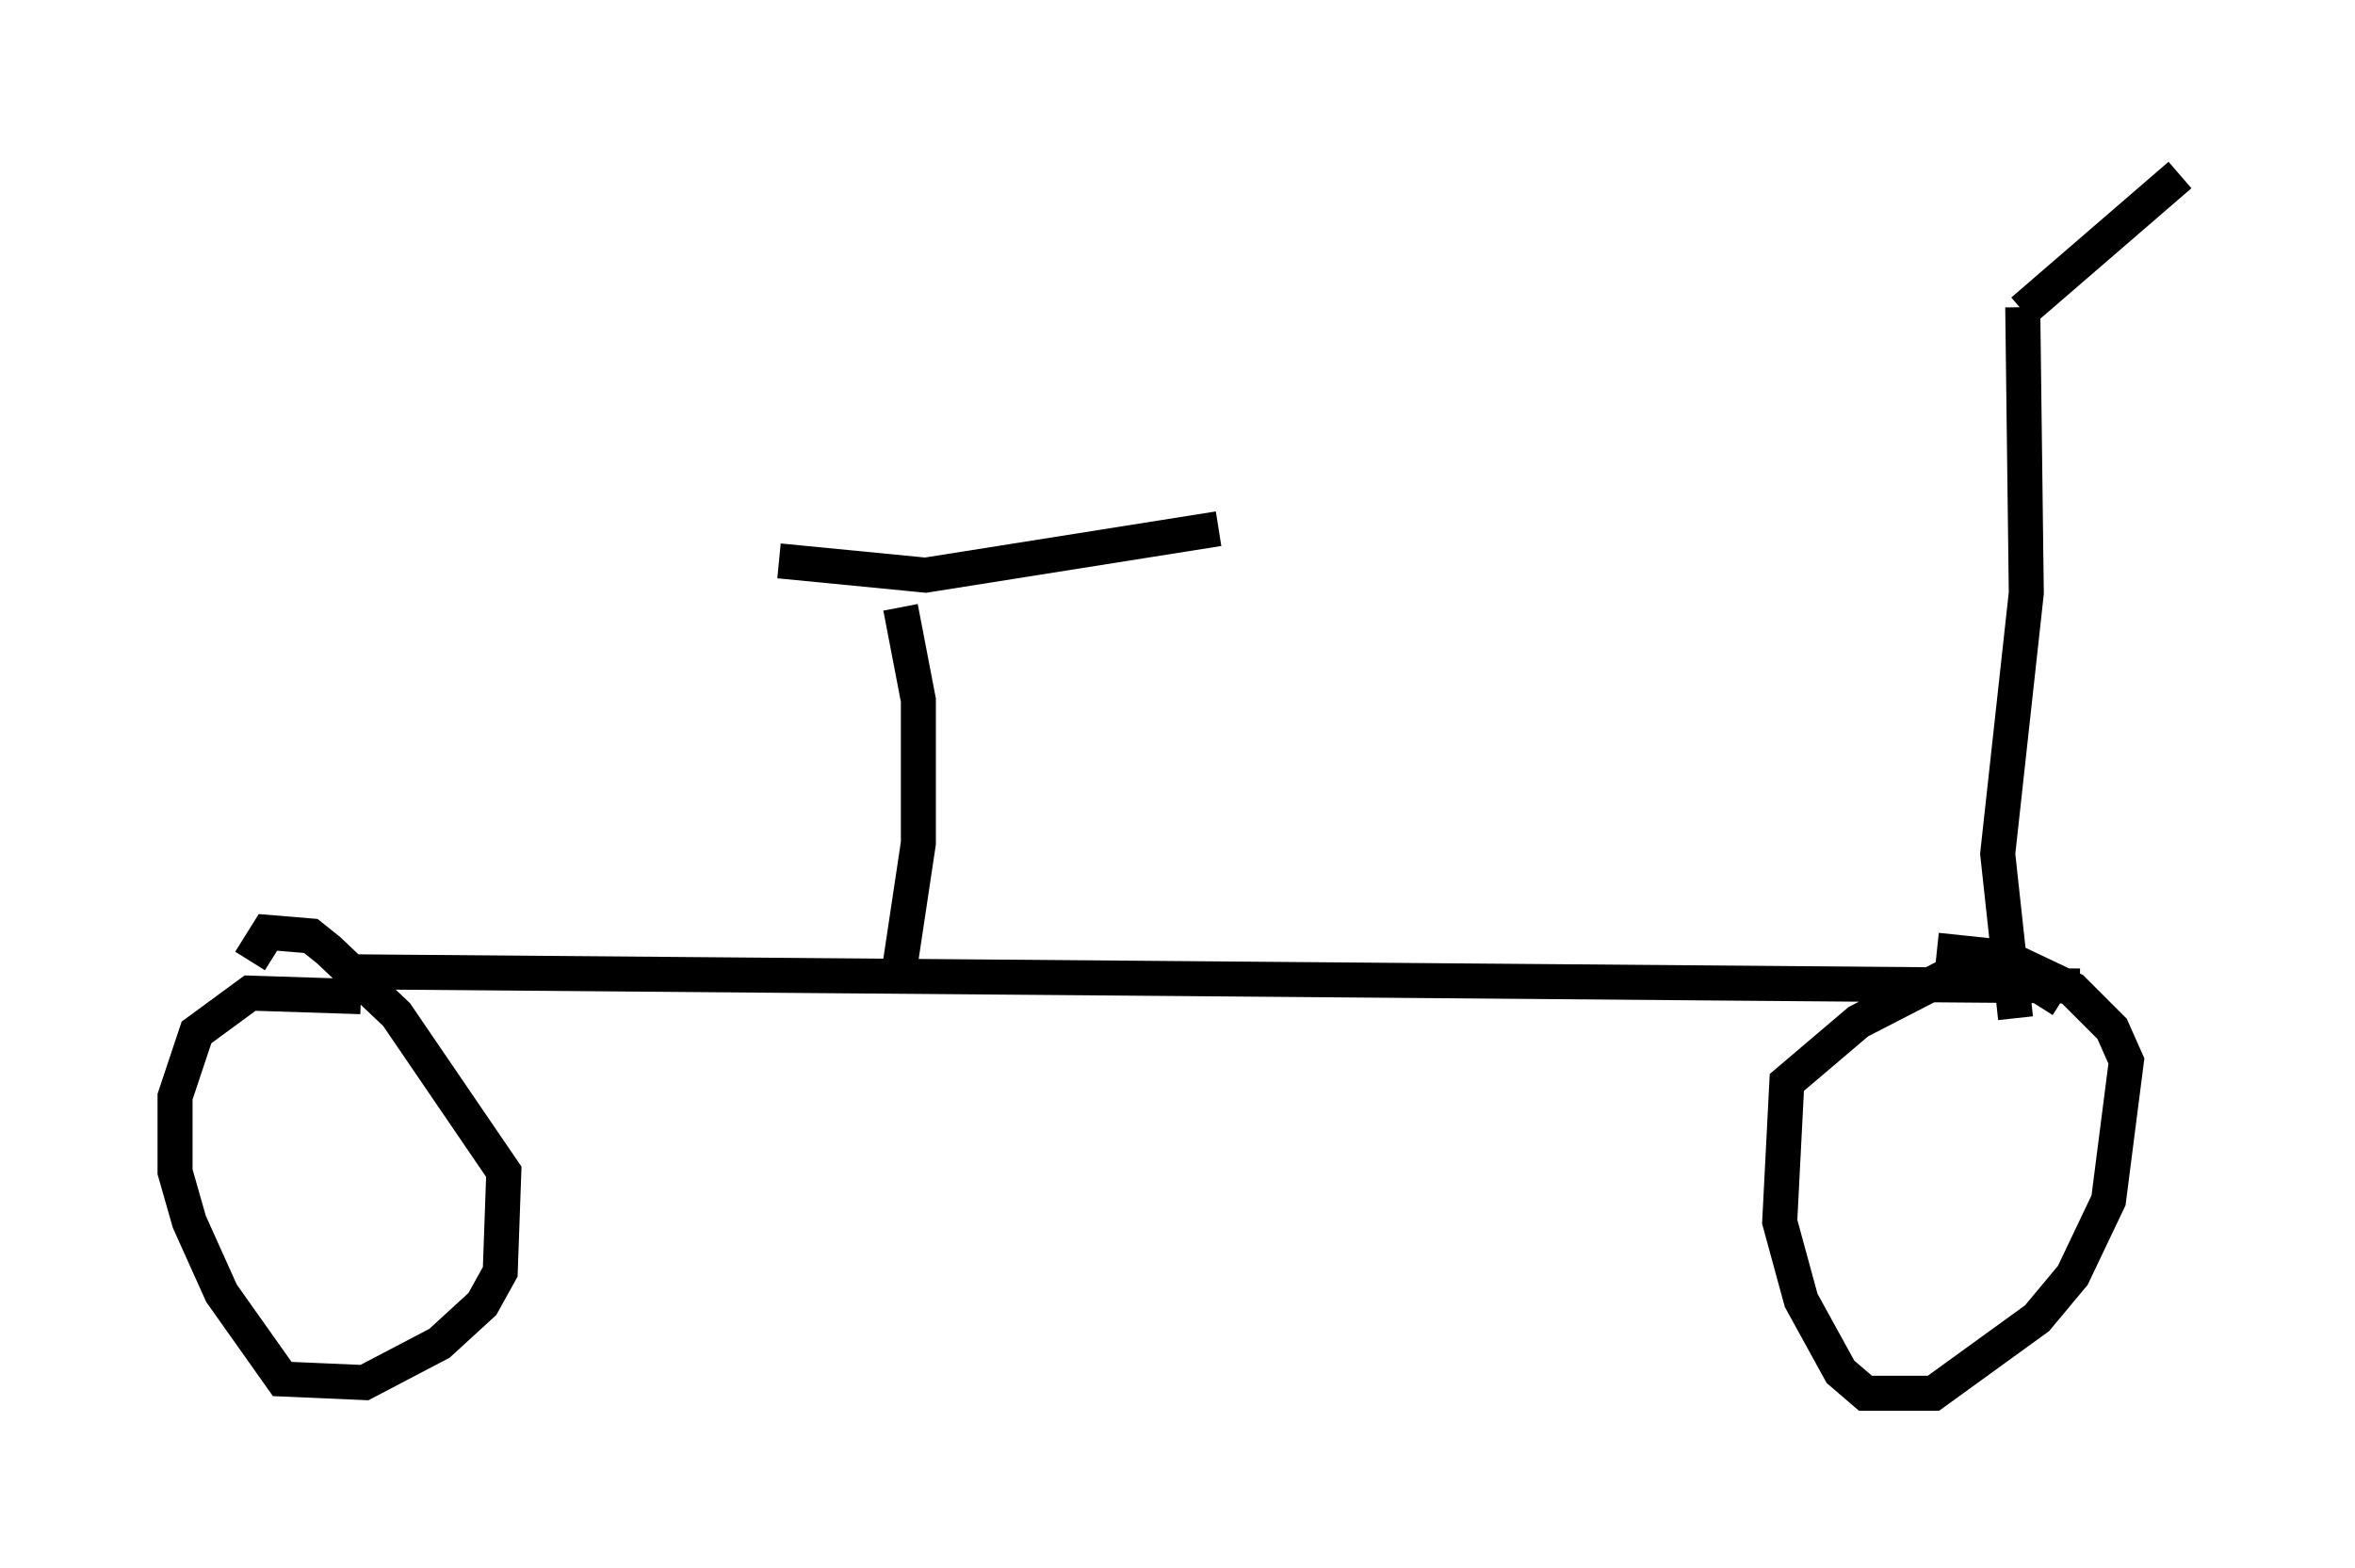 <?xml version="1.0" encoding="utf-8" ?>
<svg baseProfile="full" height="44.811" version="1.1" width="67.269" xmlns="http://www.w3.org/2000/svg" xmlns:ev="http://www.w3.org/2001/xml-events" xmlns:xlink="http://www.w3.org/1999/xlink"><defs /><rect fill="white" height="44.811" width="67.269" x="0" y="0" /><path d="M5, 27.254 m4.798, 0.51 l49.613, 0.408 m-0.51, 0.408 l-1.94, -1.225 -0.51, 0.102 l-3.369, 1.735 -2.042, 1.735 l-0.204, 3.981 0.613, 2.246 l1.123, 2.042 0.715, 0.613 l1.94, 0.0 2.96, -2.144 l1.021, -1.225 1.021, -2.144 l0.51, -3.981 -0.408, -0.919 l-1.123, -1.123 -1.94, -0.919 l-1.94, -0.204 m-45.019, 1.327 l-3.165, -0.102 -1.531, 1.123 l-0.613, 1.838 0.0, 2.144 l0.408, 1.429 0.919, 2.042 l1.735, 2.45 2.348, 0.102 l2.144, -1.123 1.225, -1.123 l0.51, -0.919 0.102, -2.858 l-3.063, -4.492 -1.94, -1.838 l-0.51, -0.408 -1.225, -0.102 l-0.51, 0.817 m18.477, 0.715 l0.613, -4.083 0.0, -4.083 l-0.51, -2.654 m-3.471, -1.327 l4.185, 0.408 8.371, -1.327 m22.765, 13.986 l-0.51, -4.696 0.817, -7.452 l-0.102, -8.167 m0.0, 0.102 l4.492, -3.879 " fill="none" stroke="black" stroke-width="1" /></svg>